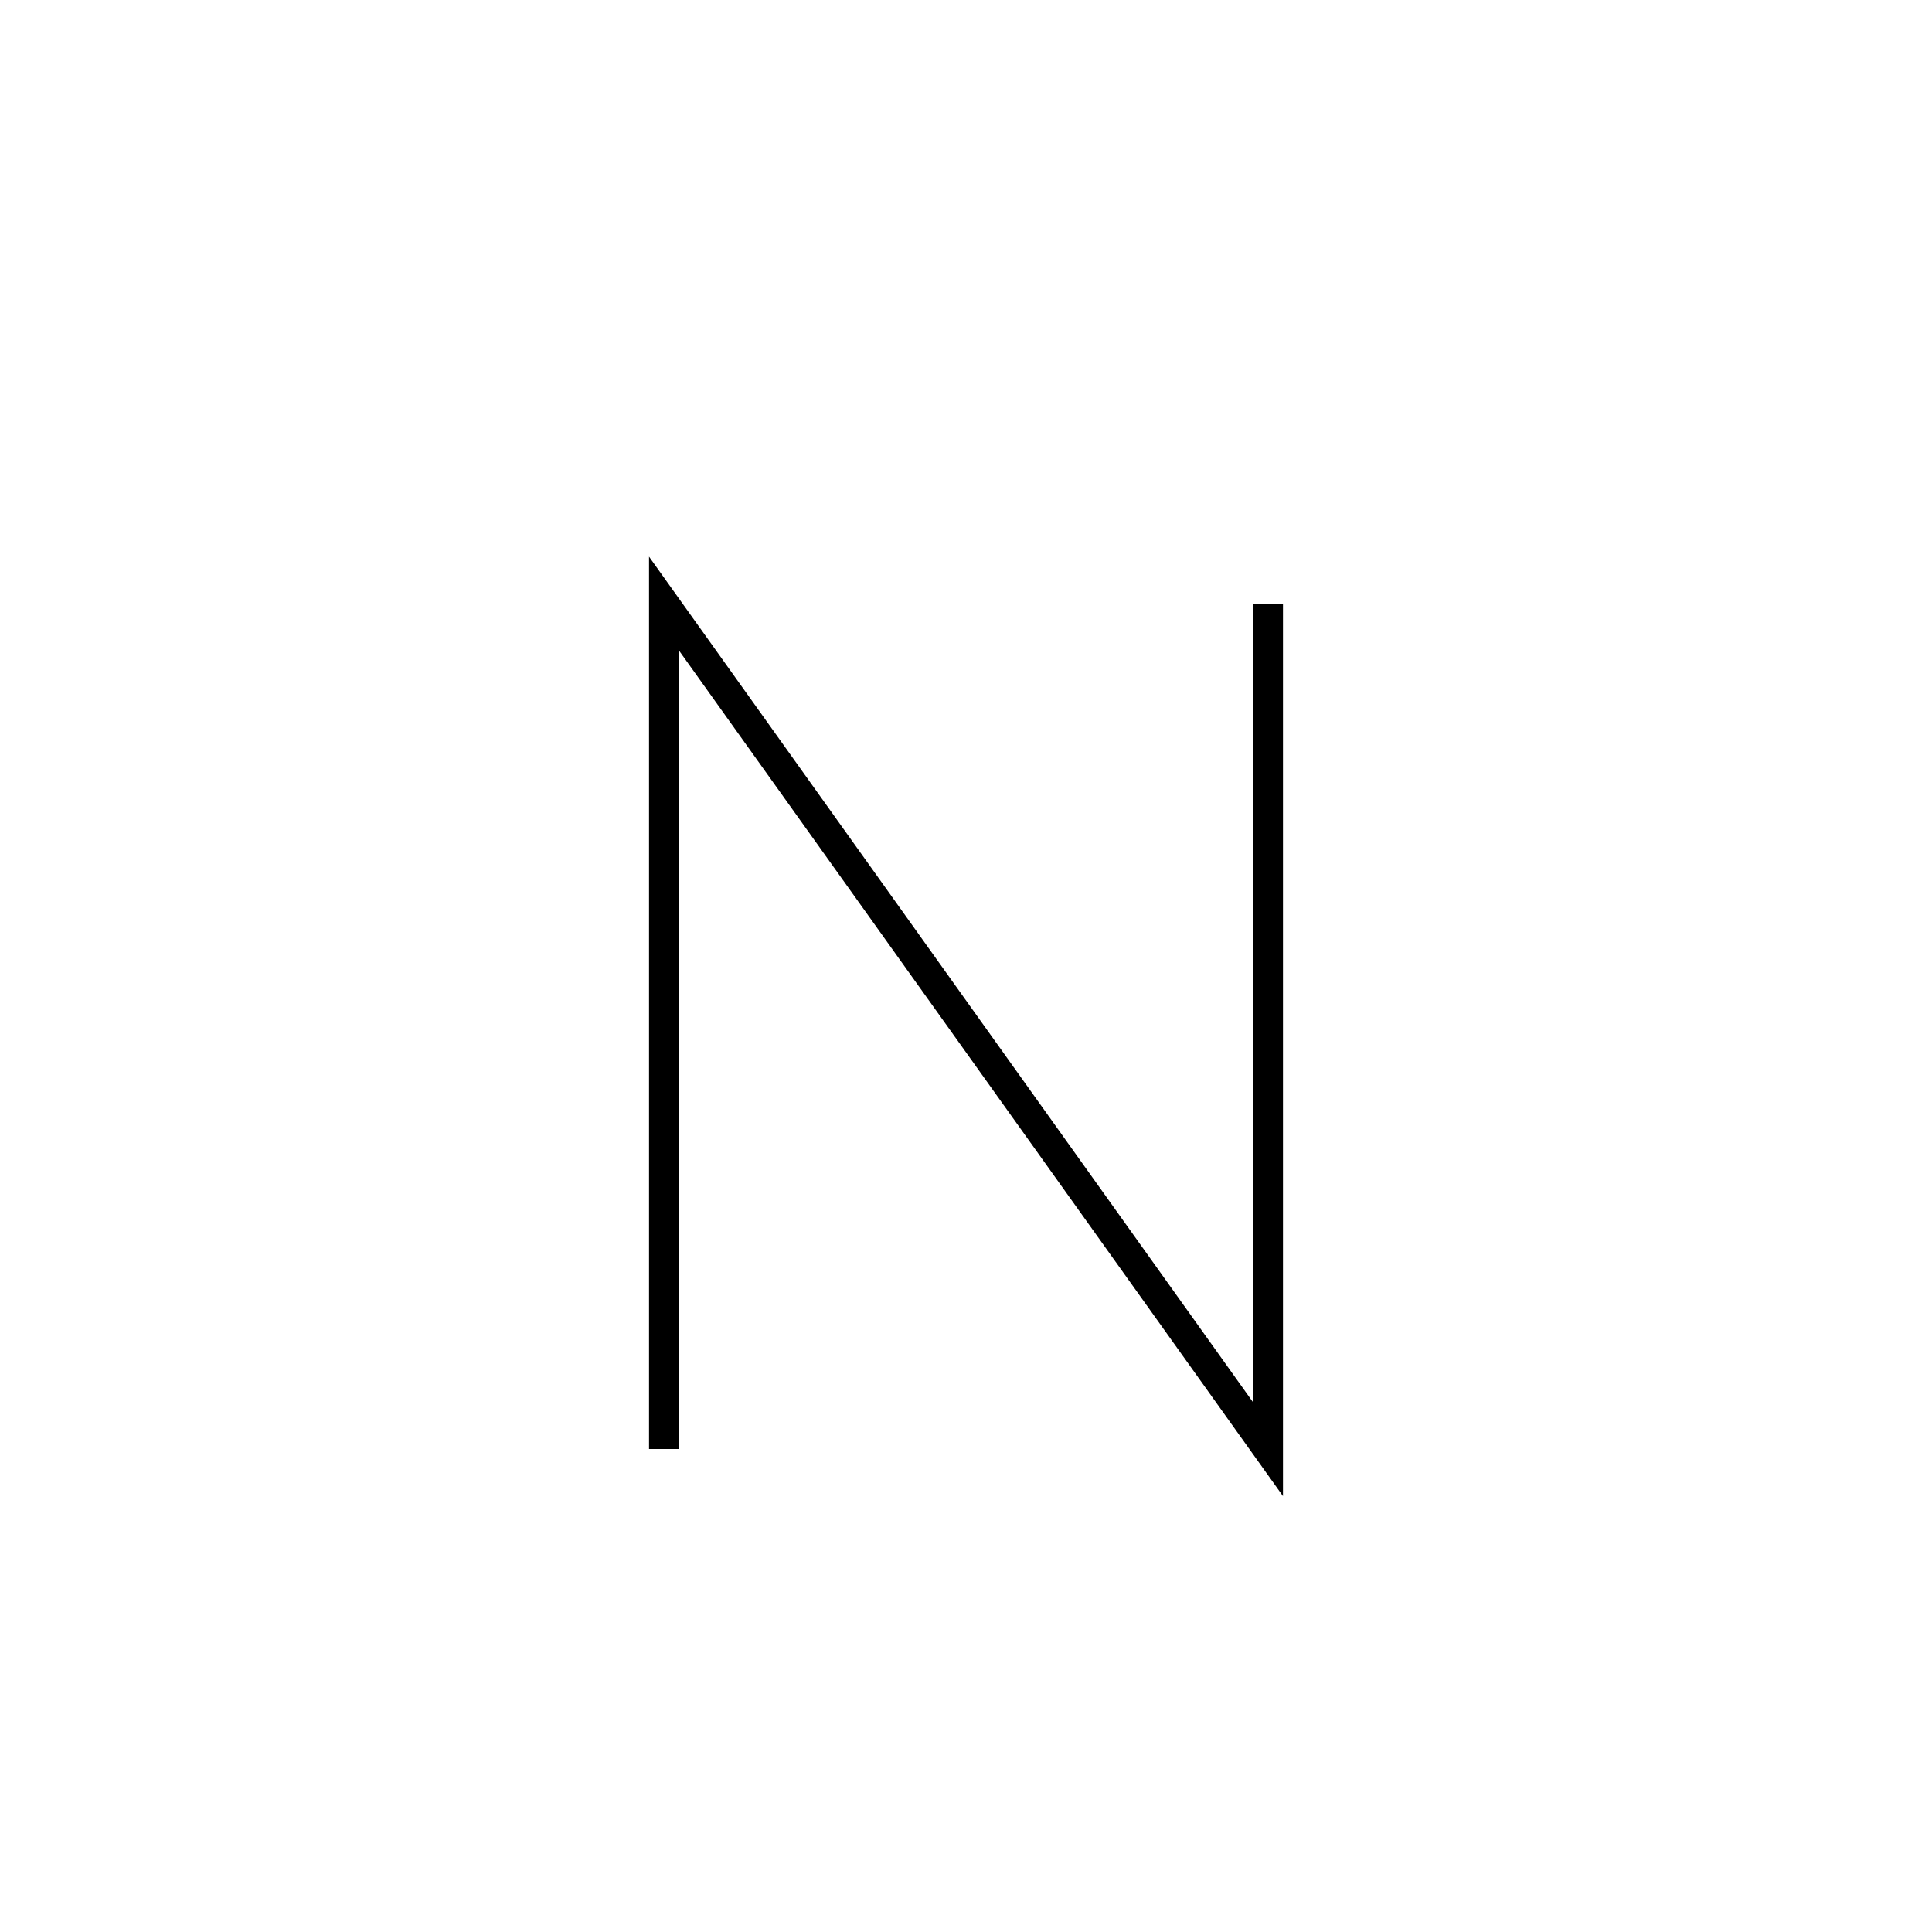 <?xml version="1.0" encoding="UTF-8" standalone="no"?>
<!DOCTYPE svg PUBLIC "-//W3C//DTD SVG 20010904//EN"
              "http://www.w3.org/TR/2001/REC-SVG-20010904/DTD/svg10.dtd">

<svg xmlns="http://www.w3.org/2000/svg"
     width="0.889in" height="0.889in"
     viewBox="0 0 64 64">
  <path id="N-Upper-Path"
        fill="none" stroke="black" stroke-width="1"
        d="M 22.00,48.00
           C 22.00,48.00 22.00,20.00 22.00,20.00
             22.00,20.00 42.00,48.00 42.00,48.00
             42.00,48.00 42.00,20.00 42.00,20.00" />
</svg>
